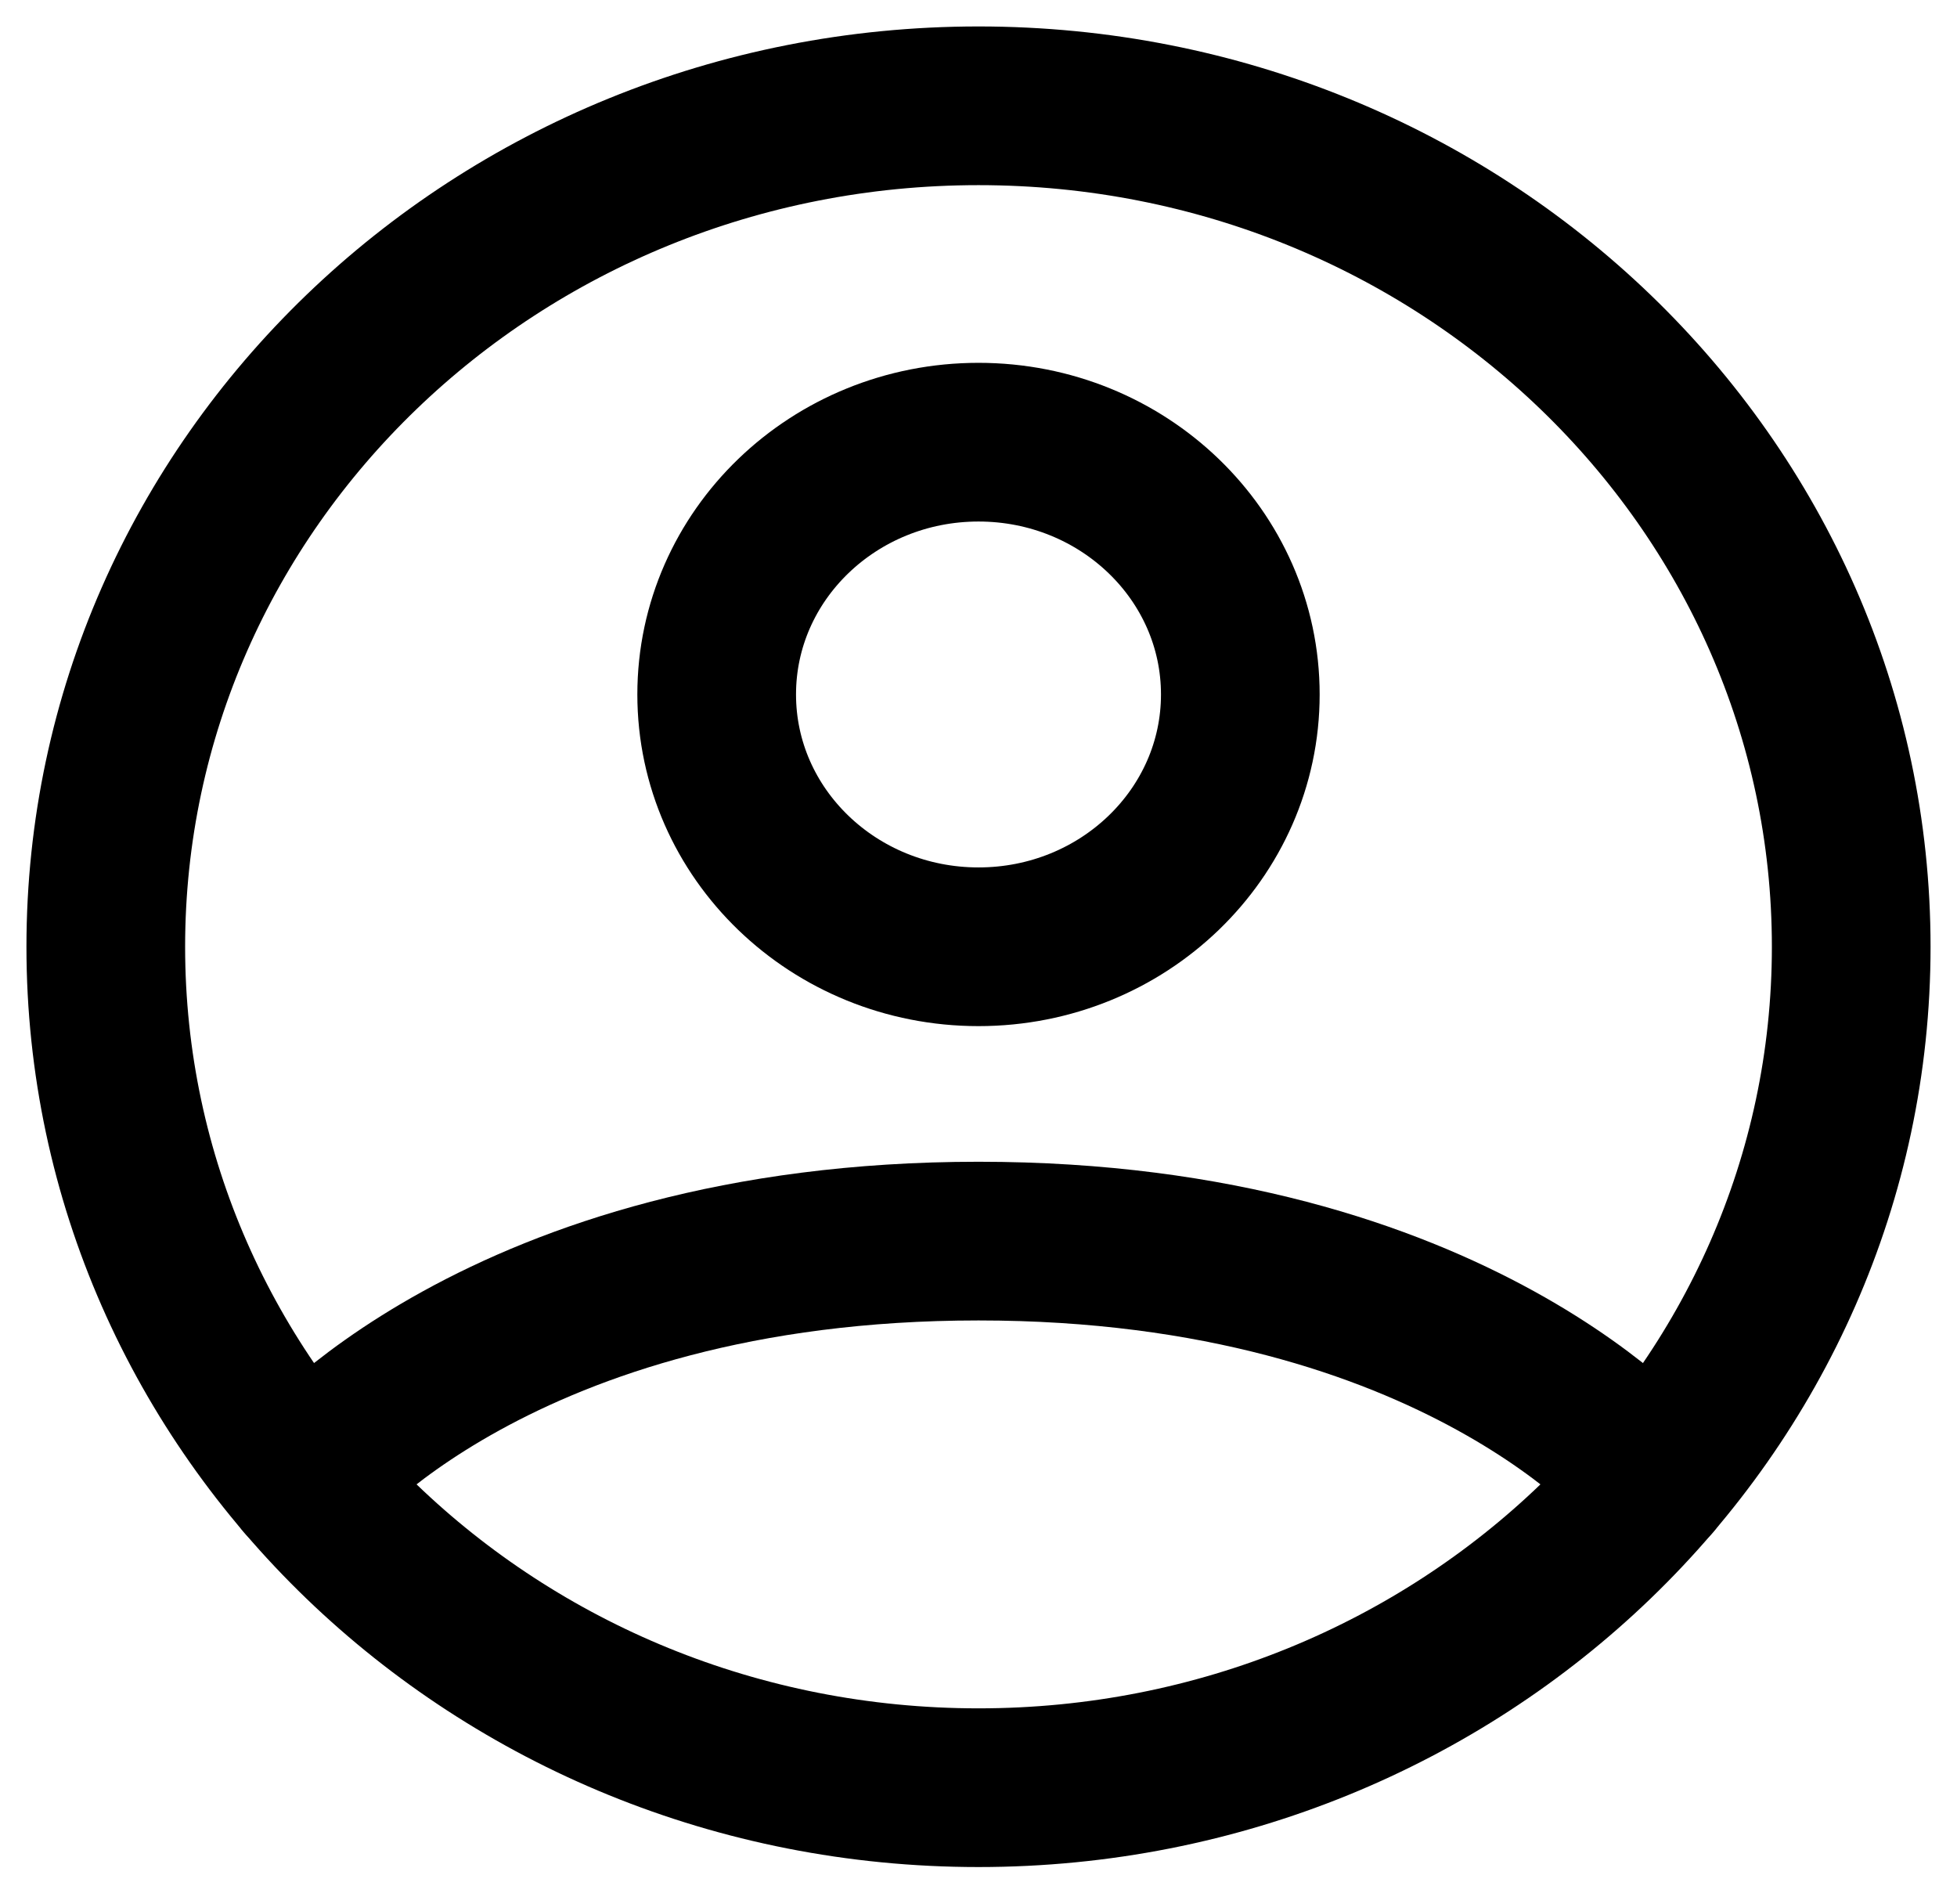 <svg width="37" height="36" viewBox="0 0 37 36" fill="none" xmlns="http://www.w3.org/2000/svg">
    <path d="M18.5 2C9.387 2 2 9.118 2 17.898C2 26.677 9.387 33.795 18.5 33.795C27.613 33.795 35 26.677 35 17.898C35 9.118 27.613 2 18.5 2Z" stroke="black" stroke-width="3" stroke-linecap="round" stroke-linejoin="round"/>
    <path d="M5.747 27.986C5.747 27.986 9.425 23.462 18.5 23.462C27.575 23.462 31.253 27.986 31.253 27.986" stroke="black" stroke-width="3" stroke-linecap="round" stroke-linejoin="round"/>
    <path d="M18.5 17.898C21.234 17.898 23.45 15.762 23.45 13.128C23.45 10.494 21.234 8.359 18.5 8.359C15.766 8.359 13.55 10.494 13.55 13.128C13.55 15.762 15.766 17.898 18.5 17.898Z" stroke="black" stroke-width="3" stroke-linecap="round" stroke-linejoin="round"/>
</svg>
